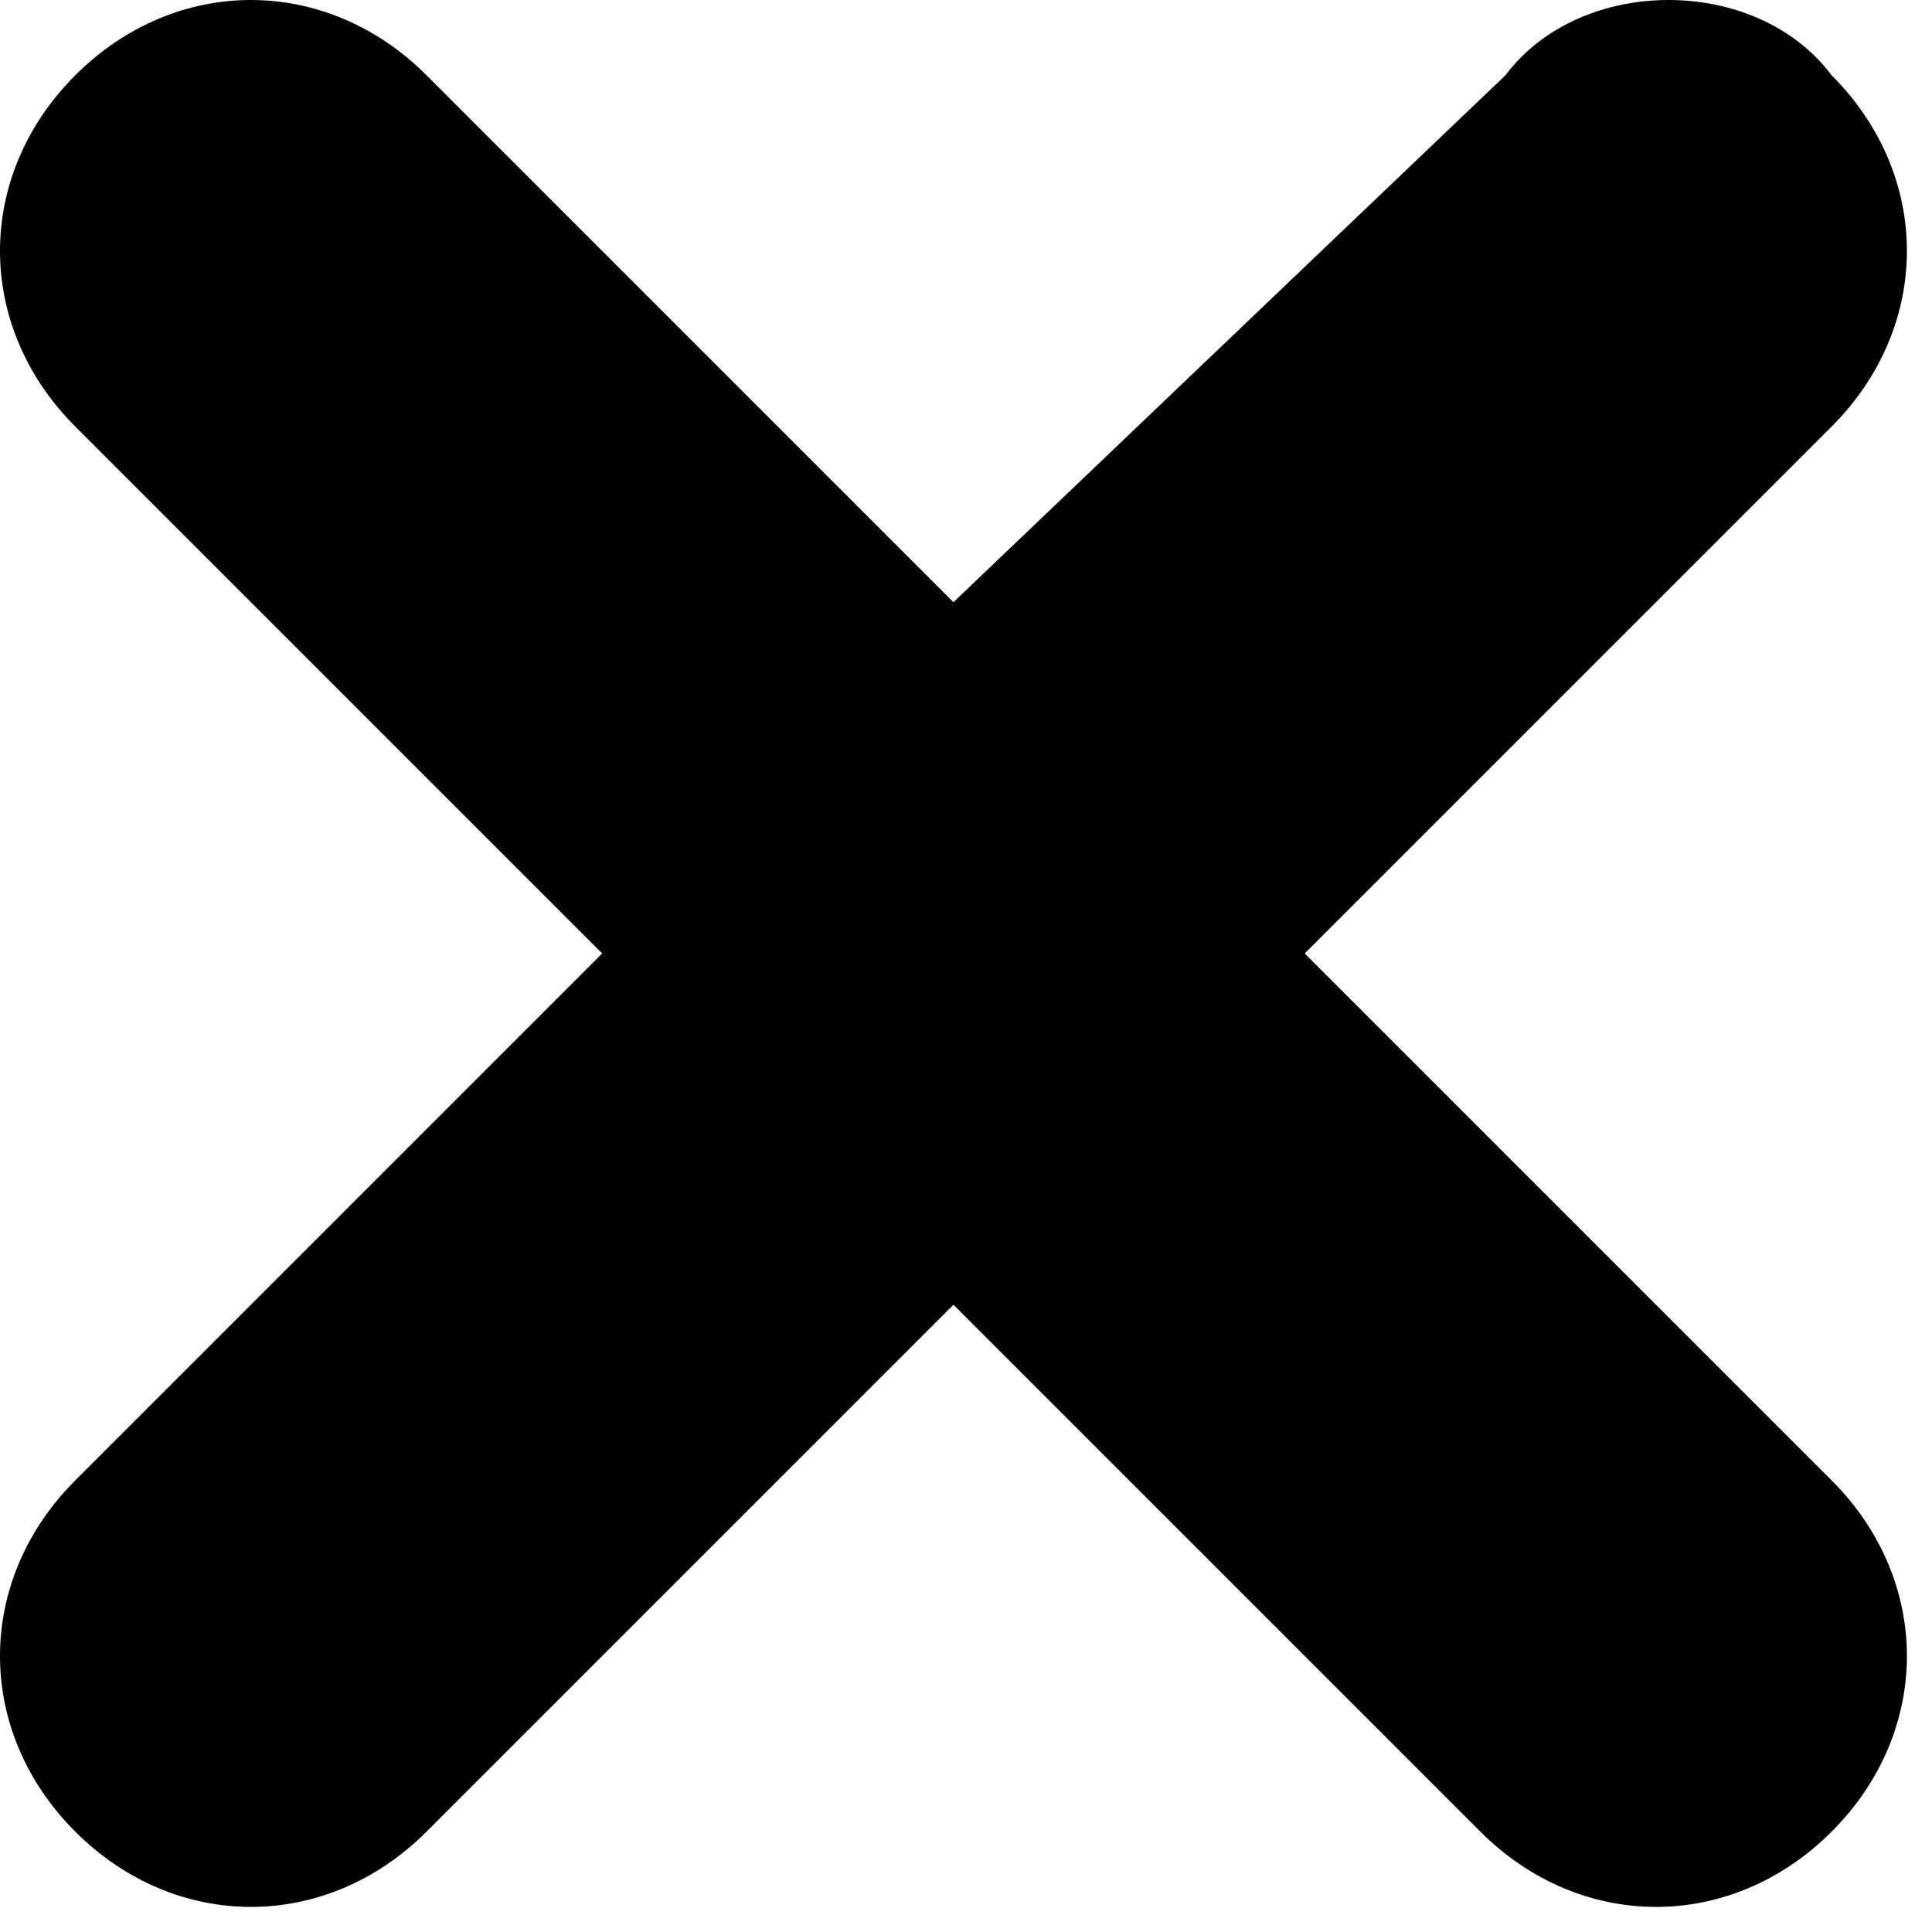 <?xml version="1.0" encoding="utf-8"?>
<!-- Generator: Adobe Illustrator 25.2.0, SVG Export Plug-In . SVG Version: 6.00 Build 0)  -->
<svg version="1.1" id="Layer_2_1_" xmlns="http://www.w3.org/2000/svg" xmlns:xlink="http://www.w3.org/1999/xlink" x="0px" y="0px"
	 viewBox="0 0 7.7 7.7" style="enable-background:new 0 0 7.7 7.7;" xml:space="preserve">
<path d="M0.3,0.3L0.3,0.3c-0.4,0.4-0.4,1,0,1.4c0,0,0,0,0,0l2.1,2.1L0.3,5.9c-0.4,0.4-0.4,1,0,1.4c0,0,0,0,0,0l0,0
	c0.4,0.4,1,0.4,1.4,0c0,0,0,0,0,0l2.1-2.1l2.1,2.1c0.4,0.4,1,0.4,1.4,0c0,0,0,0,0,0l0,0c0.4-0.4,0.4-1,0-1.4c0,0,0,0,0,0L5.2,3.8
	l2.1-2.1c0.4-0.4,0.4-1,0-1.4c0,0,0,0,0,0l0,0C7-0.1,6.3-0.1,6,0.3c0,0,0,0,0,0L3.8,2.4L1.7,0.3C1.3-0.1,0.7-0.1,0.3,0.3
	C0.3,0.3,0.3,0.3,0.3,0.3z"/>
</svg>

